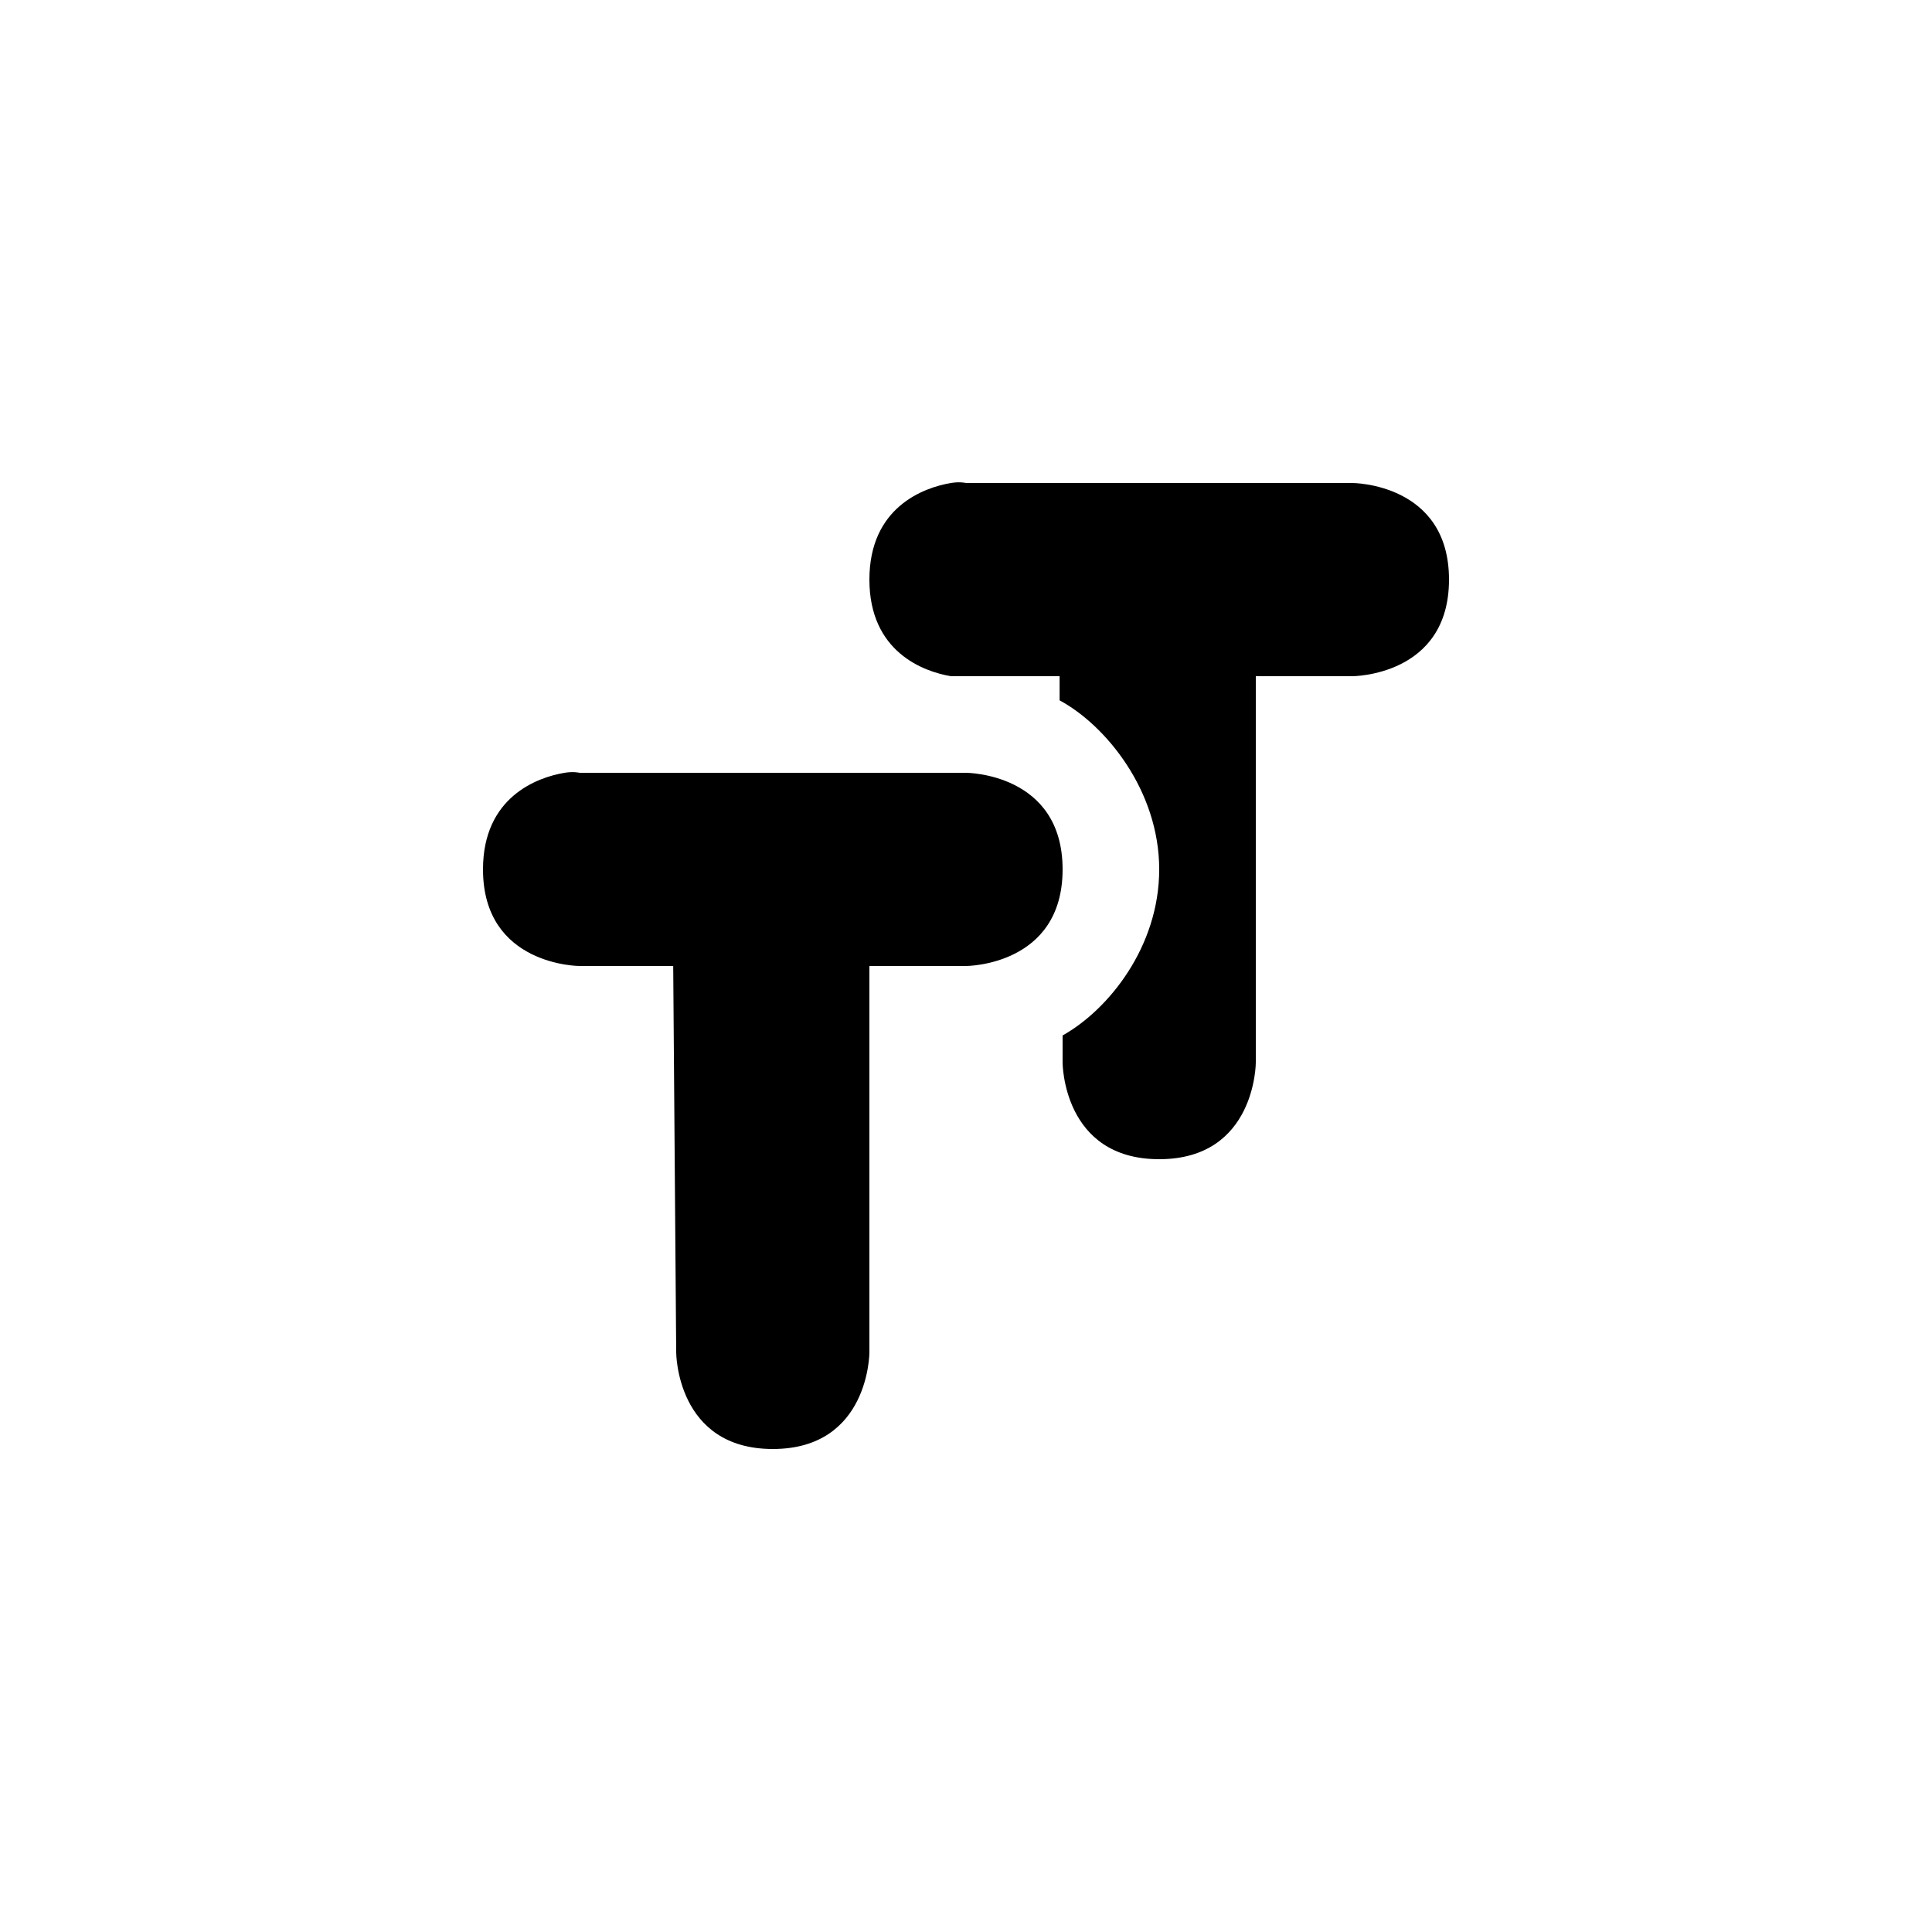 <?xml version="1.0" encoding="UTF-8" standalone="no"?>
<!-- Created with Inkscape (http://www.inkscape.org/) -->

<svg
   xmlns:dc="http://purl.org/dc/elements/1.1/"
   xmlns:cc="http://creativecommons.org/ns#"
   xmlns:rdf="http://www.w3.org/1999/02/22-rdf-syntax-ns#"
   xmlns:svg="http://www.w3.org/2000/svg"
   xmlns="http://www.w3.org/2000/svg"
   xmlns:sodipodi="http://sodipodi.sourceforge.net/DTD/sodipodi-0.dtd"
   xmlns:inkscape="http://www.inkscape.org/namespaces/inkscape"
   width="20"
   height="20"
   id="svg4863"
   version="1.1"
   inkscape:version="0.48.5 r10040"
   sodipodi:docname="text-allow-overlap.svg"
   inkscape:export-filename="/Users/saman/work_repos/base/latest/icons/text-vertical-center.png"
   inkscape:export-xdpi="180"
   inkscape:export-ydpi="180">
  <defs
     id="defs4865" />
  <sodipodi:namedview
     id="base"
     pagecolor="#ffffff"
     bordercolor="#666666"
     borderopacity="1.0"
     inkscape:pageopacity="0.0"
     inkscape:pageshadow="2"
     inkscape:zoom="45.254834"
     inkscape:cx="8.9890167"
     inkscape:cy="10.786372"
     inkscape:document-units="px"
     inkscape:current-layer="layer1"
     showgrid="true"
     inkscape:snap-bbox="true"
     inkscape:snap-nodes="true"
     inkscape:window-width="1459"
     inkscape:window-height="843"
     inkscape:window-x="177"
     inkscape:window-y="0"
     inkscape:window-maximized="0"
     showguides="false"
     inkscape:guide-bbox="true">
    <inkscape:grid
       type="xygrid"
       id="grid4886"
       empspacing="5"
       visible="true"
       enabled="true"
       snapvisiblegridlinesonly="true" />
    <sodipodi:guide
       orientation="0,1"
       position="22,15"
       id="guide6423" />
    <sodipodi:guide
       orientation="0,1"
       position="21,5"
       id="guide6425" />
    <sodipodi:guide
       orientation="0,1"
       position="33,95"
       id="guide7108" />
  </sodipodi:namedview>
  <g
     inkscape:label="Layer 1"
     inkscape:groupmode="layer"
     id="layer1"
     transform="translate(0,-1032.362)">
    <g
       transform="matrix(2,0,0,1.75,-540,-1081.777)"
       id="g5863" />
    <g
       id="g7094" />
    <path
       d="M 9.844 5 C 9.562 5.047 9 5.25 9 6 C 9 6.75 9.562 6.953 9.844 7 L 10 7 L 10.969 7 L 10.969 7.25 C 11.449 7.509 12 8.186 12 9 C 12 9.801 11.475 10.453 11 10.719 L 11 11 C 11 11 11 12 12 12 C 13 12 13 11 13 11 L 13 7 L 14 7 C 14 7 15 7 15 6 C 15 5 14 5 14 5 L 10 5 C 10 5 9.938 4.984 9.844 5 z M 5.844 8 C 5.562 8.047 5 8.25 5 9 C 5 10 6 10 6 10 L 6.969 10 L 7 14 C 7 14 7 15 8 15 C 9 15 9 14 9 14 L 9 10 L 10 10 C 10 10 11 10 11 9 C 11 8 10 8 10 8 L 6 8 C 6 8 5.938 7.984 5.844 8 z "
       transform="translate(0,1032.362)"
       id="path7050-6-8" />
  </g>
</svg>
